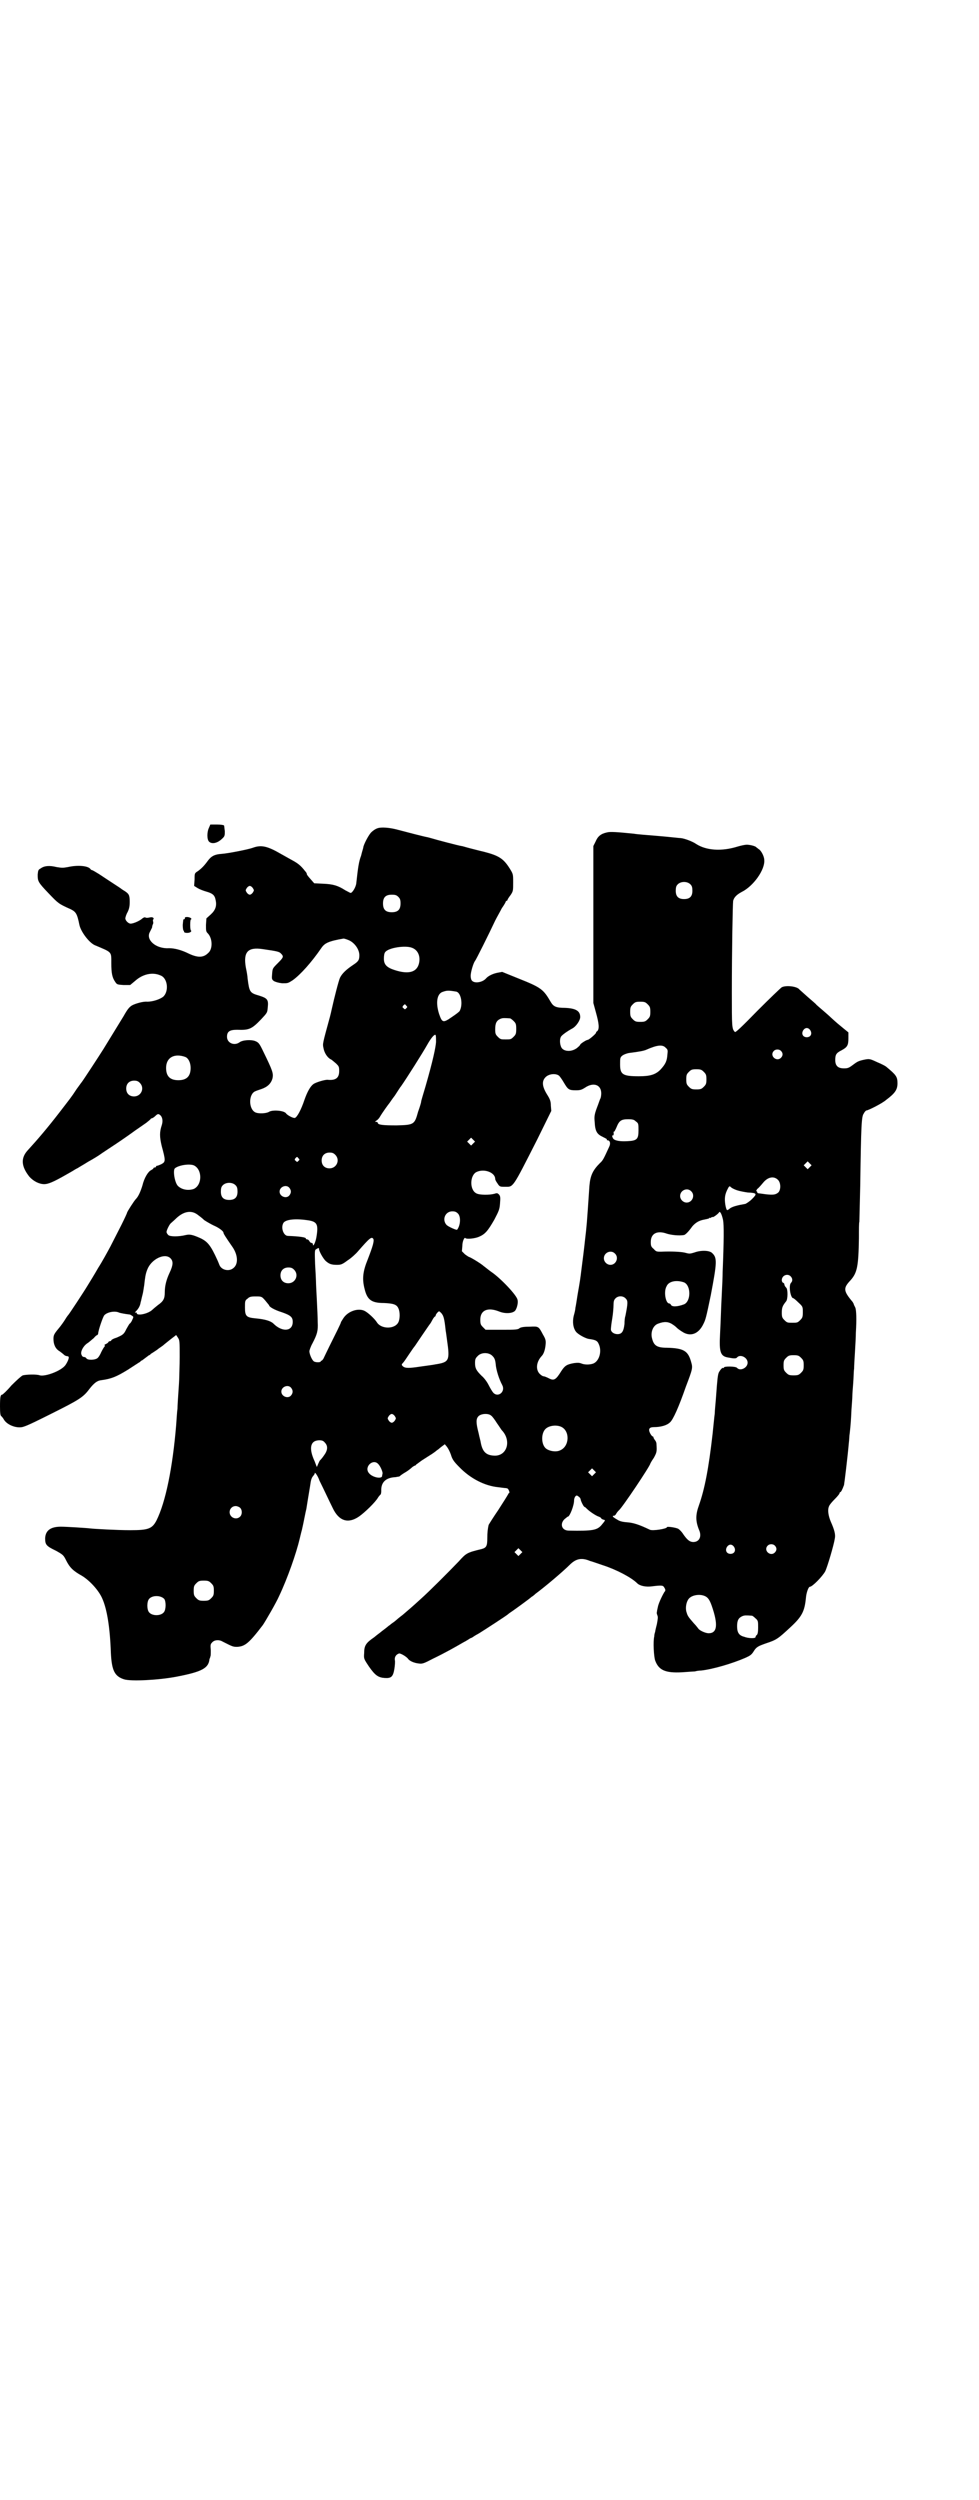 <?xml version="1.0" standalone="no"?>
<!DOCTYPE svg PUBLIC "-//W3C//DTD SVG 20010904//EN"
 "http://www.w3.org/TR/2001/REC-SVG-20010904/DTD/svg10.dtd">
<svg version="1.0" xmlns="http://www.w3.org/2000/svg"
 width="1117pt" height="2850pt" viewBox="0 0 1117 2850"
 preserveAspectRatio="xMidYMid meet">
<g transform="translate(0,2850) scale(0.5,-0.5)"
fill="#000000" stroke="none">
<path d="M477 3813 c-5 -10 -5 -27 0 -32 6 -6 18 -4 28 5 8 7 8 8 8 19 -1 6
-1 12 -2 13 -1 1 -8 2 -16 2 l-15 0 -3 -7z"/>
<path d="M860 3811 c-3 -1 -9 -5 -12 -8 -6 -5 -18 -28 -19 -35 0 -2 -3 -10 -5
-19 -5 -13 -7 -26 -11 -63 -1 -9 -9 -22 -13 -22 -1 0 -6 3 -12 6 -17 11 -28
14 -50 15 l-21 1 -7 8 c-9 10 -10 12 -10 14 0 1 -2 4 -4 6 -10 13 -17 18 -30
25 -7 4 -18 10 -25 14 -31 18 -45 21 -64 14 -11 -4 -57 -13 -72 -14 -15 -1
-23 -5 -31 -16 -8 -11 -14 -17 -22 -23 -8 -5 -8 -5 -8 -19 l-1 -15 8 -5 c5 -3
13 -6 20 -8 14 -4 19 -8 21 -19 3 -13 0 -23 -11 -33 l-10 -9 -1 -15 c0 -13 0
-15 4 -19 11 -11 12 -36 1 -45 -11 -11 -24 -11 -45 -1 -16 8 -32 12 -44 12
-30 -2 -54 19 -44 37 2 4 4 8 5 10 0 2 1 6 2 8 1 1 1 5 0 7 0 2 0 4 1 4 1 0 1
1 0 3 -2 2 -5 2 -9 1 -4 -1 -8 -1 -9 0 -2 1 -4 0 -7 -2 -5 -5 -20 -12 -27 -12
-5 0 -12 7 -12 12 0 2 2 9 5 14 4 8 5 14 5 24 0 15 -2 18 -11 24 -5 3 -8 5 -9
6 -1 1 -23 15 -50 33 -8 5 -15 9 -16 9 -1 0 -3 1 -4 3 -6 7 -29 9 -51 4 -11
-2 -14 -2 -26 0 -16 4 -28 3 -36 -3 -6 -3 -6 -5 -7 -14 0 -15 0 -17 25 -43 22
-23 23 -24 50 -36 12 -6 15 -10 20 -35 3 -16 22 -41 35 -47 40 -17 38 -14 38
-41 0 -23 2 -33 9 -43 4 -6 5 -6 19 -7 l15 0 12 10 c17 15 39 20 57 12 17 -6
20 -37 6 -49 -8 -6 -24 -11 -36 -11 -9 1 -26 -4 -34 -8 -7 -4 -11 -9 -20 -25
-8 -13 -16 -26 -46 -75 -10 -16 -48 -74 -50 -76 -1 -1 -5 -7 -11 -15 -13 -20
-16 -23 -39 -53 -27 -35 -50 -62 -72 -86 -17 -18 -16 -37 3 -61 9 -10 22 -17
34 -17 9 0 21 5 49 21 7 4 16 9 19 11 3 2 7 4 9 5 1 1 12 7 23 14 11 6 24 14
28 17 4 3 21 14 36 24 15 10 35 24 43 30 9 6 20 14 26 18 5 4 10 8 10 9 0 0 1
1 2 1 1 0 5 2 8 5 6 6 8 6 13 1 4 -5 5 -13 2 -22 -5 -15 -5 -26 0 -47 9 -33 9
-36 0 -41 -4 -2 -9 -4 -10 -4 -2 0 -3 -1 -3 -2 0 -1 -1 -2 -3 -2 -2 0 -3 -1
-3 -2 0 -1 -2 -2 -5 -4 -7 -3 -16 -18 -20 -35 -4 -13 -9 -25 -15 -31 -4 -4
-20 -29 -20 -31 0 -1 -6 -14 -13 -28 -7 -14 -19 -37 -25 -49 -7 -13 -19 -35
-28 -49 -8 -14 -19 -32 -24 -40 -9 -15 -42 -65 -44 -67 -1 -1 -4 -5 -7 -10 -3
-5 -10 -15 -16 -22 -10 -12 -11 -15 -11 -23 0 -13 5 -23 14 -28 4 -3 8 -6 10
-8 2 -2 5 -3 6 -3 2 0 4 -1 4 -1 3 -2 -2 -13 -7 -20 -10 -13 -45 -26 -58 -23
-7 3 -32 2 -39 0 -3 -1 -15 -12 -26 -23 -10 -12 -20 -21 -21 -21 -4 0 -5 -6
-5 -27 0 -15 1 -21 3 -22 1 -1 4 -4 6 -8 8 -13 31 -21 45 -16 10 3 34 15 64
30 62 31 72 37 86 56 11 14 18 19 27 20 23 3 35 8 61 24 14 9 26 17 28 18 1 2
3 3 4 3 0 0 4 3 8 6 4 3 8 6 8 6 1 0 3 1 4 3 2 1 8 5 14 9 6 5 13 9 15 11 2 2
10 8 16 13 l13 10 4 -6 c4 -6 4 -8 4 -44 0 -20 -1 -41 -1 -47 0 -5 -1 -21 -2
-35 -1 -14 -2 -30 -2 -36 -1 -6 -2 -23 -3 -37 -8 -97 -24 -176 -45 -218 -10
-19 -19 -22 -60 -22 -30 0 -83 3 -91 4 -7 1 -55 4 -67 4 -24 0 -35 -9 -36 -26
0 -15 2 -18 25 -29 16 -9 17 -10 23 -22 8 -16 16 -24 36 -35 18 -11 38 -33 46
-51 11 -24 18 -66 20 -125 2 -39 8 -53 30 -60 15 -5 78 -2 120 6 57 11 73 19
75 40 1 2 2 5 2 6 1 1 1 7 1 14 -1 12 -1 14 3 18 5 6 16 7 24 2 22 -11 23 -12
33 -12 18 1 27 8 59 50 6 9 30 50 37 66 19 40 39 97 47 131 1 4 3 13 5 20 4
17 8 40 10 47 4 26 9 54 10 62 1 6 3 11 6 14 2 3 4 5 3 6 0 1 0 1 2 0 1 -1 6
-8 9 -17 10 -20 22 -46 30 -62 14 -30 35 -37 60 -20 13 9 38 33 44 44 2 3 5 6
5 6 1 0 2 4 2 8 -1 20 10 31 33 32 4 1 8 1 9 2 1 1 6 5 13 9 7 4 14 10 16 12
2 1 4 3 5 3 1 0 3 1 4 3 2 1 8 6 14 10 6 4 16 10 22 14 6 4 11 8 12 9 1 0 5 4
9 7 l8 6 5 -6 c3 -4 7 -12 9 -18 3 -10 6 -15 19 -28 25 -26 58 -43 89 -46 8
-1 15 -2 17 -2 2 0 4 -1 4 -1 2 0 6 -10 4 -10 -1 0 -2 -2 -3 -4 -1 -2 -11 -18
-22 -35 -11 -16 -21 -32 -22 -34 -2 -9 -3 -17 -3 -30 0 -18 -2 -22 -13 -25
-33 -8 -35 -9 -52 -28 -24 -25 -68 -69 -86 -85 -24 -22 -27 -24 -42 -37 -8 -6
-15 -12 -16 -13 -1 -1 -5 -4 -8 -6 -3 -2 -6 -5 -8 -6 -1 -1 -6 -5 -10 -8 -4
-3 -8 -6 -9 -7 -1 -1 -7 -5 -14 -11 -19 -13 -23 -19 -23 -36 -1 -13 -1 -13 11
-31 14 -20 21 -25 36 -26 15 -1 19 3 22 21 1 7 2 16 1 20 -1 7 3 13 10 15 4 0
16 -7 20 -12 3 -5 14 -10 25 -11 8 -1 11 0 32 11 29 14 50 26 69 37 8 4 15 9
17 10 2 0 6 3 9 5 3 2 9 5 12 7 8 5 64 41 65 43 1 1 4 3 7 5 6 4 42 30 46 34
2 1 6 4 9 7 23 17 63 51 78 66 14 14 27 17 46 9 7 -2 21 -7 30 -10 31 -10 65
-28 78 -41 6 -6 20 -9 34 -7 24 3 25 2 28 -3 3 -5 3 -7 0 -10 -7 -12 -14 -28
-15 -35 -1 -4 -2 -9 -2 -11 -1 -1 0 -4 1 -7 2 -4 1 -9 -1 -20 -2 -8 -4 -16 -4
-18 -1 -2 -2 -7 -2 -10 -3 -12 -1 -46 2 -55 8 -22 23 -29 61 -27 14 1 28 2 30
2 3 1 9 2 14 2 27 3 71 16 101 29 11 5 14 7 19 15 6 10 11 12 28 18 24 8 27
10 56 37 26 24 32 36 35 66 1 13 6 26 9 26 6 0 29 24 35 35 5 10 20 61 22 75
2 9 -1 20 -9 38 -6 14 -8 28 -4 36 1 3 7 10 13 16 6 6 11 12 11 14 0 1 1 2 2
2 1 0 4 5 8 16 1 5 8 62 11 96 1 7 1 17 2 22 2 17 3 31 4 54 1 13 2 27 2 31 0
4 1 18 2 30 1 12 1 27 2 32 0 6 1 23 2 39 1 16 2 35 2 43 2 33 1 50 -1 57 -2
4 -4 8 -4 9 0 1 -2 3 -2 4 -22 26 -22 32 -5 50 15 17 18 31 19 96 0 20 0 36 1
37 0 0 1 38 2 83 2 141 3 157 8 164 2 4 5 7 6 7 4 0 36 16 45 24 20 15 26 23
26 38 0 15 -3 19 -26 38 -1 1 -10 6 -20 10 -17 8 -18 8 -29 6 -14 -3 -16 -4
-28 -13 -8 -6 -11 -7 -19 -7 -14 0 -20 6 -20 19 0 12 2 16 14 22 13 7 16 11
16 27 l0 14 -11 9 c-11 9 -16 13 -29 25 -3 3 -11 10 -18 16 -7 6 -14 12 -15
13 -1 2 -11 10 -20 18 -10 9 -18 16 -19 17 -5 7 -30 10 -40 5 -3 -2 -28 -26
-55 -53 -37 -38 -51 -51 -52 -49 -7 7 -7 11 -7 90 0 97 2 202 3 209 2 8 8 14
19 20 27 13 54 51 52 73 0 9 -8 23 -13 25 -2 2 -4 3 -5 4 -2 3 -15 6 -22 6 -4
0 -13 -2 -20 -4 -38 -12 -73 -9 -96 6 -7 5 -25 12 -34 13 -4 0 -28 3 -53 5
-25 2 -50 4 -54 5 -39 4 -55 5 -62 3 -14 -3 -21 -9 -26 -21 l-5 -10 0 -179 0
-179 6 -22 c7 -25 8 -37 3 -42 -2 -1 -3 -3 -3 -4 0 -2 -16 -16 -19 -16 -3 0
-17 -9 -17 -11 0 -1 -4 -5 -8 -8 -11 -8 -26 -8 -33 -1 -5 5 -7 20 -3 27 2 4
15 13 26 19 8 4 18 18 18 26 0 14 -10 20 -35 21 -20 0 -26 3 -32 13 -17 29
-21 33 -74 54 l-37 15 -11 -2 c-10 -2 -21 -7 -26 -13 -8 -9 -26 -12 -32 -5 -2
2 -3 7 -3 11 0 8 6 29 10 34 2 2 32 62 46 92 4 8 11 20 15 28 5 7 9 14 9 15 0
1 1 2 2 2 1 0 2 1 2 2 0 1 3 6 7 11 6 9 6 10 6 29 0 19 0 19 -8 32 -14 22 -24
29 -59 38 -9 2 -24 6 -32 8 -8 2 -17 5 -19 5 -7 1 -60 15 -66 17 -3 1 -8 2
-11 3 -7 1 -49 12 -68 17 -18 5 -39 7 -48 3z m716 -128 c3 -3 4 -7 4 -14 0
-13 -6 -19 -19 -19 -13 0 -19 6 -19 19 0 7 1 11 4 14 7 8 23 8 30 0z m-999 -8
c3 -5 3 -5 0 -10 -2 -3 -5 -5 -7 -5 -2 0 -5 2 -7 5 -3 5 -3 5 0 10 2 3 5 5 7
5 2 0 5 -2 7 -5z m332 -20 c4 -4 5 -7 5 -15 0 -14 -6 -20 -20 -20 -14 0 -20 6
-20 20 0 14 6 20 20 20 8 0 11 -1 15 -5z m-115 -98 c14 -5 26 -21 26 -35 0
-11 -2 -14 -14 -22 -15 -10 -25 -19 -30 -29 -3 -6 -13 -45 -19 -72 -1 -5 -3
-13 -4 -17 -17 -62 -17 -62 -15 -71 2 -12 9 -22 16 -26 3 -1 8 -6 13 -10 6 -6
7 -7 7 -17 0 -16 -8 -22 -27 -20 -7 0 -27 -6 -32 -10 -7 -5 -14 -18 -20 -35
-8 -24 -17 -40 -22 -42 -4 -1 -17 6 -20 10 -4 7 -31 9 -39 4 -6 -4 -25 -5 -32
-1 -15 8 -15 42 1 48 2 1 8 3 14 5 14 5 22 13 25 25 2 11 0 17 -21 60 -9 19
-11 21 -18 24 -9 4 -30 3 -37 -3 -12 -8 -28 -1 -28 13 0 12 6 16 23 16 27 -1
33 1 55 24 14 15 14 15 15 27 2 18 -1 21 -20 27 -21 6 -22 8 -26 39 0 4 -2 16
-4 25 -6 35 4 47 38 42 35 -5 38 -6 42 -10 7 -7 6 -9 -7 -22 -12 -12 -12 -12
-13 -24 -1 -12 -1 -13 4 -17 4 -2 10 -4 19 -5 13 0 13 0 24 7 18 13 43 41 65
73 8 12 17 16 51 22 1 0 5 -1 10 -3z m146 -18 c14 -5 20 -20 16 -36 -5 -20
-24 -25 -55 -15 -19 6 -25 13 -25 26 0 7 1 13 3 15 7 10 46 16 61 10z m101
-100 c11 -2 16 -29 8 -44 -1 -2 -9 -8 -18 -14 -20 -14 -22 -13 -29 7 -8 25 -5
45 7 50 11 4 14 4 32 1z m437 -29 c5 -5 6 -7 6 -17 0 -10 -1 -12 -6 -17 -5 -5
-7 -6 -17 -6 -10 0 -12 1 -17 6 -5 5 -6 7 -6 17 0 10 1 12 6 17 5 5 7 6 17 6
10 0 12 -1 17 -6z m-551 -3 c3 -3 3 -3 0 -6 -3 -3 -3 -3 -6 0 -3 2 -3 3 -1 6
4 4 4 4 7 0z m237 -29 c1 0 5 -3 8 -6 5 -5 6 -7 6 -18 0 -11 -1 -13 -6 -18 -6
-6 -7 -6 -18 -6 -11 0 -12 0 -18 6 -5 5 -6 7 -6 17 0 14 3 20 12 24 5 2 8 2
22 1z m685 -27 c5 -8 1 -16 -8 -16 -9 0 -13 8 -8 16 2 3 5 5 8 5 3 0 6 -2 8
-5z m-854 -27 c-1 -13 -7 -42 -24 -101 -5 -17 -10 -33 -10 -35 0 -2 -3 -12 -7
-23 -8 -29 -9 -30 -49 -31 -30 0 -43 1 -43 6 0 1 -2 2 -3 2 -4 0 -4 0 0 3 2 1
5 4 7 7 7 12 21 31 22 32 1 1 6 9 13 18 6 9 12 19 14 21 12 17 50 77 60 95 9
16 17 25 19 22 1 -2 1 -9 1 -16z m524 -13 c5 -4 5 -6 4 -15 -1 -15 -4 -22 -16
-35 -11 -11 -23 -15 -49 -15 -37 0 -43 4 -43 27 0 14 0 16 5 20 4 3 10 5 15 6
24 3 35 5 41 8 23 10 36 12 43 4z m263 -7 c5 -5 5 -11 0 -16 -10 -10 -27 5
-16 16 4 4 12 4 16 0z m-1359 -14 c7 -3 12 -13 12 -25 0 -19 -9 -28 -28 -28
-19 0 -28 9 -28 28 0 24 19 34 44 25z m1183 -34 c5 -5 6 -7 6 -17 0 -10 -1
-12 -6 -17 -5 -5 -7 -6 -17 -6 -10 0 -12 1 -17 6 -5 5 -6 7 -6 17 0 10 1 12 6
17 5 5 7 6 17 6 10 0 12 -1 17 -6z m-330 -9 c2 -2 7 -9 11 -16 9 -15 11 -17
27 -17 10 0 13 1 21 6 19 13 37 7 37 -13 0 -5 -1 -10 -2 -12 -1 -1 -4 -11 -8
-21 -6 -16 -6 -21 -5 -32 1 -21 5 -28 18 -34 6 -3 10 -5 10 -6 -1 -1 0 -2 1
-2 6 0 8 -7 4 -15 -12 -26 -14 -31 -21 -37 -16 -16 -22 -28 -24 -52 -6 -89 -6
-89 -10 -123 -1 -11 -7 -59 -8 -66 -3 -24 -3 -25 -9 -59 -2 -13 -4 -26 -5 -30
0 -4 -2 -12 -4 -19 -3 -14 -1 -27 5 -35 4 -6 22 -16 30 -17 15 -2 19 -4 22
-11 8 -16 2 -39 -12 -45 -8 -3 -20 -3 -27 0 -5 2 -9 2 -17 1 -17 -3 -21 -6
-29 -18 -13 -21 -17 -23 -30 -16 -4 2 -9 4 -11 4 -2 0 -6 3 -9 6 -9 10 -7 27
5 40 5 5 8 15 9 26 1 9 0 13 -6 23 -10 19 -10 19 -30 18 -13 0 -19 -1 -23 -3
-4 -4 -10 -4 -42 -4 l-36 0 -6 6 c-5 5 -6 7 -6 17 0 21 16 29 42 19 14 -6 31
-5 37 1 4 4 8 18 6 25 -1 10 -39 50 -60 64 -7 5 -14 11 -17 13 -5 5 -31 21
-34 21 0 0 -5 3 -9 6 l-7 7 1 12 c0 11 5 21 7 18 3 -3 22 -1 31 3 14 6 20 13
35 39 11 21 12 24 13 37 1 13 1 16 -2 20 -4 4 -5 4 -11 2 -11 -3 -34 -3 -41 1
-16 8 -15 42 1 49 18 8 42 -2 42 -16 0 -2 2 -6 5 -10 5 -8 6 -8 17 -8 20 0 16
-6 74 108 l32 65 -1 12 c0 10 -2 15 -9 26 -11 18 -12 30 -3 39 8 8 24 9 31 3z
m-957 -16 c12 -12 3 -31 -13 -31 -11 0 -18 7 -18 18 0 11 7 18 18 18 6 0 9 -1
13 -5z m1132 -88 c6 -4 6 -6 6 -20 0 -20 -3 -24 -25 -25 -16 -1 -28 1 -32 5
-3 3 -4 10 -2 8 2 -1 3 3 2 8 0 0 1 1 2 1 0 0 3 5 5 10 6 15 11 18 26 18 11 0
14 -1 18 -5z m-371 -50 l-5 -5 -4 4 -5 5 4 4 5 5 4 -4 5 -5 -4 -4z m-315 -26
c12 -12 3 -31 -13 -31 -11 0 -18 7 -18 18 0 11 7 18 18 18 6 0 9 -1 13 -5z
m-84 -8 c3 -3 3 -3 0 -6 -3 -3 -3 -3 -6 0 -3 2 -3 3 -1 6 4 4 4 4 7 0z m1167
-20 l-5 -5 -4 4 -5 5 4 4 5 5 4 -4 5 -5 -4 -4z m-1406 4 c20 -9 20 -45 0 -54
-12 -4 -26 -2 -35 6 -8 6 -13 36 -8 41 8 7 32 11 43 7z m1334 -34 c6 -7 6 -22
0 -28 -6 -5 -11 -6 -29 -4 -7 1 -14 2 -15 2 -2 0 -4 1 -4 2 0 2 -1 3 -2 3 -1
0 0 2 2 5 3 2 9 9 14 15 11 13 25 15 34 5z m-1238 -12 c3 -3 4 -7 4 -14 0 -13
-6 -19 -19 -19 -13 0 -19 6 -19 19 0 7 1 11 4 14 7 8 23 8 30 0z m122 -5 c5
-6 5 -12 0 -18 -7 -8 -22 -2 -22 9 0 11 15 17 22 9z m1022 -6 c6 -2 17 -4 24
-5 22 -1 22 -3 10 -15 -6 -6 -13 -10 -15 -11 -18 -3 -29 -6 -35 -10 -3 -3 -7
-5 -7 -4 -1 0 -3 6 -4 13 -2 14 -1 23 6 36 3 6 4 6 7 3 2 -2 8 -5 14 -7z
m-105 -2 c10 -9 3 -26 -10 -26 -8 0 -15 7 -15 15 0 13 16 20 25 11z m-1127
-53 c4 -3 11 -8 16 -13 6 -4 15 -9 21 -12 12 -5 23 -13 23 -17 0 -2 5 -10 21
-33 12 -18 13 -38 2 -47 -10 -9 -27 -5 -32 6 -2 5 -4 10 -5 12 -15 33 -22 42
-39 50 -18 8 -24 9 -33 7 -16 -4 -36 -4 -40 0 -2 2 -4 5 -4 7 0 4 7 18 10 20
2 2 7 6 12 11 17 16 34 19 48 9z m595 2 c7 -7 6 -27 -2 -37 -2 -1 -20 7 -24
11 -11 12 -3 31 13 31 6 0 9 -1 13 -5z m605 -15 c2 -10 2 -47 -1 -118 0 -10
-1 -34 -2 -52 -2 -38 -2 -54 -4 -92 -2 -38 1 -48 17 -51 15 -3 20 -3 22 0 7 8
24 0 24 -12 0 -12 -17 -20 -24 -12 -3 4 -30 4 -30 1 0 -1 -1 -2 -2 -1 -2 1 -7
-5 -10 -11 -2 -6 -3 -12 -6 -54 -1 -15 -3 -32 -3 -39 -1 -7 -3 -28 -5 -47 -9
-79 -18 -125 -31 -162 -8 -22 -8 -36 0 -56 7 -15 1 -28 -13 -28 -8 0 -14 5
-23 18 -3 5 -8 10 -11 12 -5 3 -26 6 -26 4 0 -4 -33 -9 -39 -6 -25 12 -38 16
-52 17 -13 1 -18 3 -24 7 -9 5 -11 8 -6 8 2 0 4 2 6 6 2 3 4 5 5 6 7 5 72 102
72 107 0 0 3 6 8 13 7 13 7 14 6 32 0 3 -2 7 -4 9 -2 3 -3 5 -3 6 1 0 0 1 -2
2 -2 1 -4 4 -6 8 -4 9 -1 13 9 13 16 0 30 4 37 11 7 6 20 35 36 81 16 42 16
43 12 57 -7 25 -17 31 -55 32 -23 0 -30 5 -34 21 -4 14 2 30 14 34 13 5 23 5
33 -2 5 -3 9 -7 10 -8 1 -1 6 -5 11 -8 19 -13 38 -6 49 17 5 10 6 13 17 66 14
74 15 85 3 96 -6 6 -25 7 -41 1 -10 -3 -11 -3 -22 0 -10 2 -30 3 -54 2 -9 0
-11 0 -16 6 -6 5 -7 7 -7 16 0 20 15 27 37 19 10 -3 27 -5 39 -3 3 1 9 6 19
20 7 8 15 13 26 15 5 1 10 2 12 3 1 2 2 2 2 1 0 -1 1 0 3 1 2 1 3 2 3 1 0 -2
13 7 15 11 2 3 6 -4 9 -18z m-950 0 c24 -3 27 -9 22 -39 -2 -12 -8 -24 -8 -16
0 1 -1 3 -3 3 -2 0 -4 2 -5 4 -1 2 -3 4 -5 4 -2 0 -3 1 -3 2 0 3 -15 5 -41 6
-10 0 -17 19 -10 30 5 7 25 10 53 6z m152 -43 c2 -5 -1 -16 -13 -47 -11 -27
-13 -44 -7 -67 6 -25 16 -32 44 -32 21 -1 29 -3 33 -12 4 -8 4 -24 0 -32 -8
-16 -39 -16 -49 0 -5 8 -20 22 -28 26 -14 7 -37 0 -48 -16 -3 -5 -6 -9 -6 -10
0 -2 -12 -26 -26 -54 -6 -12 -12 -25 -14 -29 -2 -3 -4 -5 -5 -5 0 1 -1 1 -1
-1 0 -3 -14 -3 -17 1 -4 4 -9 16 -9 22 0 2 3 11 7 18 11 21 13 29 12 48 0 9
-1 32 -2 51 -1 19 -2 38 -2 43 0 4 -1 22 -2 39 -1 30 -1 32 3 34 5 3 6 3 6 0
0 -5 9 -21 15 -27 8 -7 13 -9 26 -9 9 0 12 1 24 10 8 5 19 15 24 21 27 31 31
34 35 28z m551 -33 c10 -9 3 -26 -10 -26 -8 0 -15 7 -15 15 0 13 16 20 25 11z
m-1014 -11 c7 -7 6 -16 -2 -33 -7 -15 -11 -29 -11 -45 0 -14 -3 -20 -16 -29
-5 -4 -11 -9 -13 -11 -10 -9 -35 -14 -35 -7 0 1 -1 2 -3 1 -2 -1 -1 1 2 4 5 5
9 12 10 20 1 2 2 9 4 16 2 7 3 17 4 22 2 18 3 26 7 36 9 24 40 39 53 26z m282
-26 c12 -12 3 -31 -13 -31 -11 0 -18 7 -18 18 0 11 7 18 18 18 6 0 9 -1 13 -5z
m1133 -15 c5 -5 5 -11 1 -15 -6 -6 -1 -35 5 -35 1 0 6 -4 12 -10 10 -9 10 -10
10 -22 0 -11 -1 -13 -6 -18 -6 -6 -7 -6 -18 -6 -11 0 -12 0 -18 6 -5 5 -6 7
-6 17 0 12 2 16 10 26 4 5 4 28 0 31 -2 2 -4 5 -4 7 0 1 -1 4 -3 4 -2 1 -3 4
-3 6 0 11 13 16 20 9z m-243 -14 c16 -7 16 -43 0 -50 -16 -6 -28 -6 -30 -1 -1
2 -3 3 -4 3 -8 0 -13 27 -6 39 5 12 23 15 40 9z m-956 -41 c5 -6 9 -11 9 -11
0 -4 13 -11 29 -16 20 -7 25 -11 25 -22 0 -22 -24 -24 -44 -4 -6 6 -19 10 -41
12 -21 2 -24 5 -24 25 0 14 0 16 6 20 4 4 7 5 18 5 14 0 14 0 22 -9z m823 4
c5 -5 5 -10 -1 -40 -1 -2 -2 -10 -2 -18 -2 -17 -6 -23 -16 -23 -8 0 -15 5 -15
11 0 2 1 13 3 24 2 12 3 26 3 31 0 8 1 12 4 15 6 7 18 7 24 0z m-1156 -32 c3
-1 13 -3 22 -4 2 0 5 -1 7 -3 4 -2 4 -3 1 -9 -1 -3 -4 -8 -6 -9 -2 -2 -5 -8
-8 -13 -5 -11 -8 -13 -22 -19 -7 -2 -12 -5 -12 -6 0 -1 -1 -2 -3 -2 -1 0 -4
-1 -4 -3 -1 -1 -4 -3 -6 -4 -2 0 -3 -2 -2 -3 1 -1 0 -2 -1 -3 -1 -1 -4 -6 -7
-12 -2 -5 -6 -12 -9 -14 -5 -4 -22 -5 -25 0 -1 2 -4 3 -6 3 -2 0 -4 2 -5 5 -3
6 3 19 13 26 5 3 11 9 15 12 3 4 7 7 8 7 1 0 1 1 2 3 0 7 11 39 14 42 6 7 24
11 34 6z m735 -1 c5 -6 7 -11 10 -40 1 -5 2 -14 3 -21 7 -48 5 -51 -27 -56 -4
-1 -20 -3 -34 -5 -26 -4 -35 -4 -40 1 -3 3 -3 4 1 8 2 2 8 11 14 20 6 9 11 16
12 17 1 1 8 12 17 25 9 13 17 25 18 26 1 1 4 6 6 10 2 4 5 7 5 7 1 0 2 1 2 2
0 3 6 10 8 10 1 0 3 -2 5 -4z m117 -98 c4 -4 6 -8 7 -17 1 -15 8 -36 15 -49 8
-15 -9 -29 -20 -18 -2 2 -7 10 -11 18 -4 8 -11 17 -16 21 -12 12 -15 17 -15
29 0 9 1 11 6 16 8 9 26 9 34 0z m704 -4 c5 -5 6 -7 6 -17 0 -10 -1 -12 -6
-17 -5 -5 -7 -6 -17 -6 -10 0 -12 1 -17 6 -5 5 -6 7 -6 17 0 10 1 12 6 17 5 5
7 6 17 6 10 0 12 -1 17 -6z m-1164 -68 c5 -6 5 -12 0 -18 -7 -8 -22 -2 -22 9
0 11 15 17 22 9z m237 -65 c3 -5 3 -5 0 -10 -2 -3 -5 -5 -7 -5 -2 0 -5 2 -7 5
-3 5 -3 5 0 10 2 3 5 5 7 5 2 0 5 -2 7 -5z m220 1 c2 -1 8 -9 13 -17 5 -7 10
-15 11 -16 23 -24 12 -60 -18 -58 -18 1 -26 9 -30 30 0 2 -3 12 -5 22 -6 23
-6 32 0 38 6 6 23 7 29 1z m159 -25 c21 -9 20 -45 -2 -54 -10 -5 -28 -1 -34 6
-9 10 -9 32 0 42 7 8 24 11 36 6z m-539 -36 c8 -8 7 -18 -2 -30 -4 -6 -8 -10
-9 -11 -1 -1 -2 -4 -4 -8 l-3 -7 -5 13 c-14 30 -10 48 11 48 5 0 9 -1 12 -5z
m122 -49 c5 -5 10 -17 10 -21 0 -2 -1 -4 -1 -6 0 -8 -22 -4 -30 6 -12 14 9 34
21 21z m493 -23 l-5 -5 -4 4 -5 5 4 4 5 5 4 -4 5 -5 -4 -4z m-35 -52 c2 -1 4
-4 4 -6 1 -5 7 -17 9 -17 1 0 3 -2 5 -4 7 -7 21 -16 27 -18 3 -1 6 -3 6 -4 0
-1 2 -2 5 -3 5 -1 5 -1 -5 -13 -10 -11 -20 -13 -74 -12 -16 0 -21 15 -10 26 4
3 7 6 8 6 4 0 14 25 14 37 0 5 3 11 6 11 1 0 3 -1 5 -3z m-773 -25 c5 -5 5
-15 0 -20 -9 -9 -24 -2 -24 10 0 8 6 14 14 14 3 0 8 -2 10 -4z m1220 -86 c5
-5 5 -11 0 -16 -10 -10 -27 5 -16 16 4 4 12 4 16 0z m-93 -3 c5 -8 1 -16 -8
-16 -9 0 -13 8 -8 16 2 3 5 5 8 5 3 0 6 -2 8 -5z m-487 -16 l-5 -5 -4 4 -5 5
4 4 5 5 4 -4 5 -5 -4 -4z m-706 -67 c5 -5 6 -7 6 -17 0 -10 -1 -12 -6 -17 -5
-5 -7 -6 -17 -6 -10 0 -12 1 -17 6 -5 5 -6 7 -6 17 0 10 1 12 6 17 5 5 7 6 17
6 10 0 12 -1 17 -6z m1126 -29 c7 -3 11 -8 16 -22 15 -43 13 -63 -7 -63 -7 0
-20 6 -23 10 -1 1 -5 7 -11 13 -14 16 -14 17 -17 27 -2 9 0 22 6 29 7 8 24 11
36 6z m-1233 -7 c4 -6 4 -24 -1 -30 -7 -9 -27 -9 -34 0 -5 6 -5 24 0 30 7 9
27 9 35 0z m1341 -38 c1 0 5 -3 8 -6 6 -5 6 -7 6 -21 0 -10 -1 -15 -3 -17 -2
-1 -3 -4 -3 -5 0 -3 -16 -3 -26 1 -12 3 -16 10 -16 24 0 13 3 19 12 23 5 2 8
2 22 1z"/>
<path d="M422 3606 c0 -1 -1 -2 -2 -2 -2 1 -2 -3 -3 -13 0 -7 1 -13 2 -13 0 0
1 -1 1 -2 -1 -4 12 -4 15 -1 2 2 2 3 1 3 -1 0 -2 5 -2 13 0 9 1 13 2 13 2 0 1
1 -1 3 -5 3 -15 3 -13 -1z"/>
</g>
</svg>
